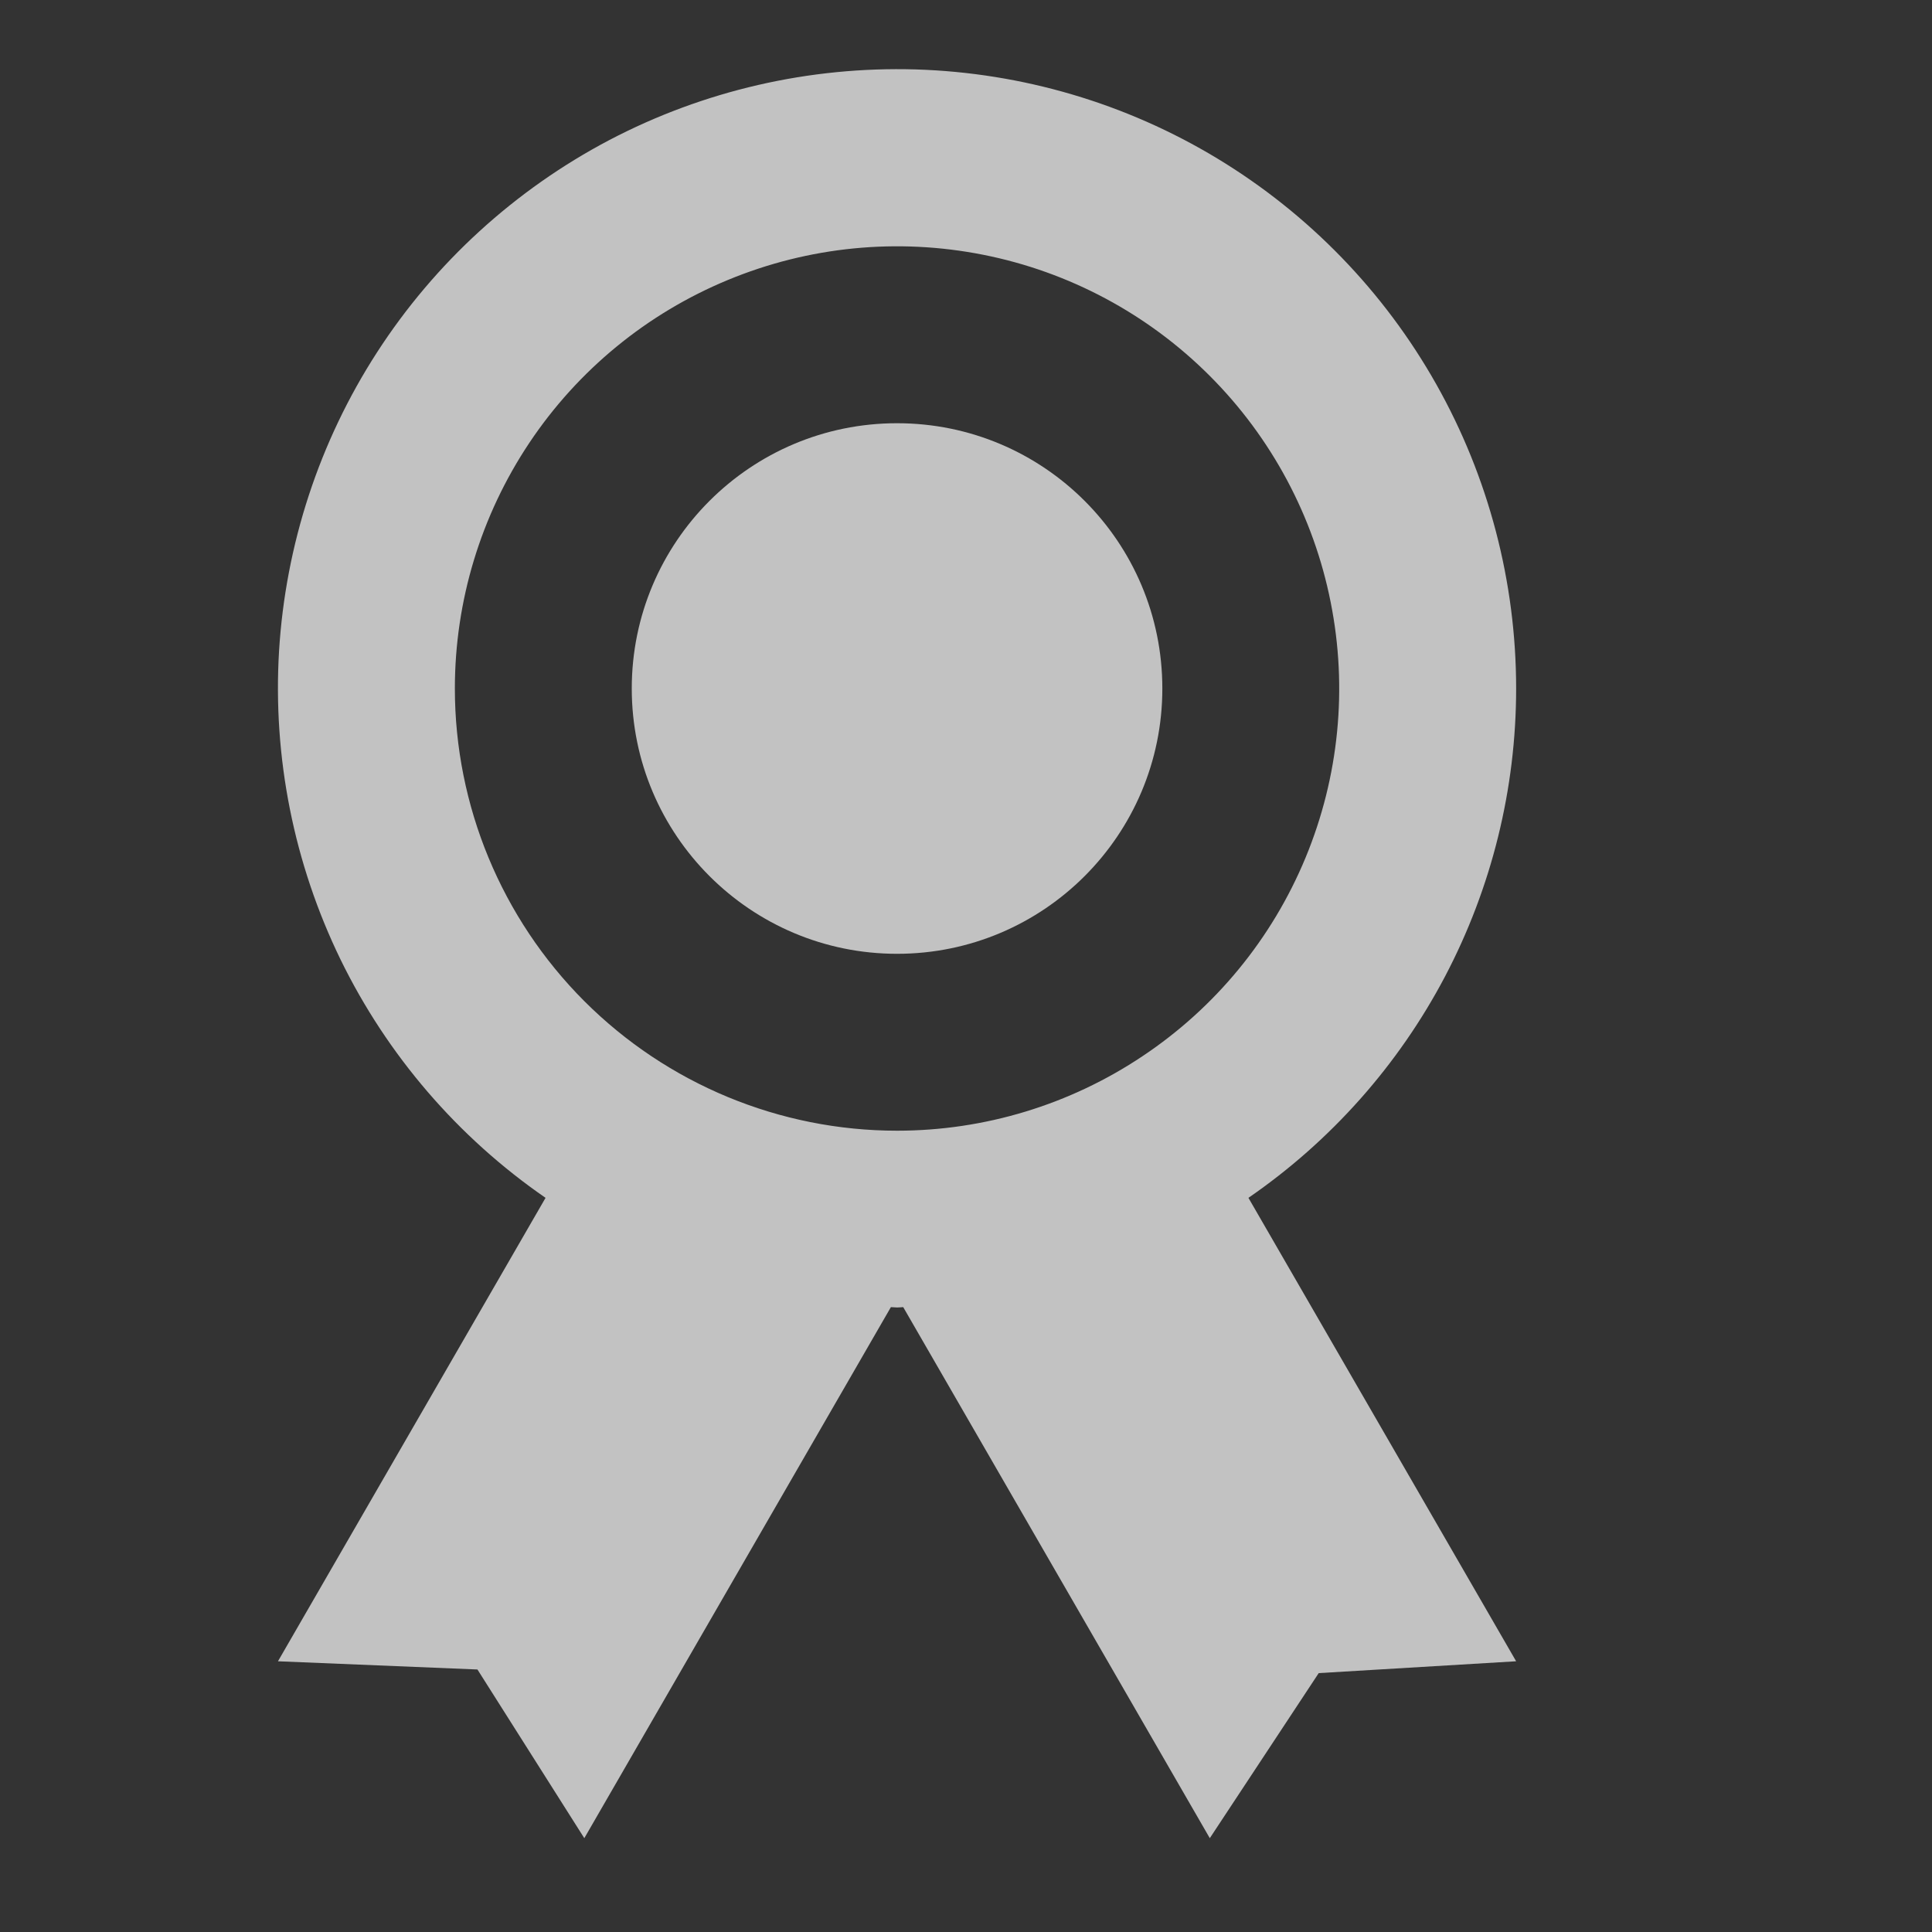 <svg width="16" height="16" viewBox="0 0 16 16" fill="none" xmlns="http://www.w3.org/2000/svg">
<rect x="0" y="0" width="16" height="16" fill="#333333" stroke="none"/>
<g clip-path="url(#clip0_209_481)">
<path d="M12.556 5.702C12.556 4.819 12.328 3.951 11.895 3.183C11.462 2.414 10.837 1.77 10.082 1.313C9.327 0.856 8.466 0.602 7.584 0.575C6.702 0.549 5.828 0.75 5.046 1.16C4.265 1.571 3.602 2.176 3.123 2.917C2.644 3.658 2.365 4.51 2.311 5.391C2.258 6.272 2.434 7.152 2.82 7.946C3.207 8.739 3.792 9.419 4.518 9.92L2.302 13.758L3.954 13.826L4.839 15.223L7.378 10.825C7.395 10.825 7.411 10.828 7.429 10.828C7.446 10.828 7.463 10.826 7.48 10.825L10.019 15.223L10.921 13.856L12.556 13.758L10.339 9.92C11.023 9.449 11.582 8.819 11.968 8.085C12.354 7.35 12.556 6.532 12.556 5.702ZM3.767 5.702C3.767 4.977 3.982 4.269 4.384 3.667C4.786 3.065 5.358 2.596 6.027 2.319C6.697 2.041 7.433 1.969 8.143 2.11C8.854 2.251 9.506 2.6 10.018 3.112C10.53 3.624 10.879 4.277 11.02 4.987C11.162 5.698 11.089 6.434 10.812 7.103C10.535 7.772 10.066 8.344 9.463 8.746C8.861 9.149 8.153 9.364 7.429 9.364C6.458 9.364 5.526 8.978 4.839 8.291C4.153 7.604 3.767 6.673 3.767 5.702Z" fill="white" fill-opacity="0.7"/>
<path d="M7.429 7.899C8.643 7.899 9.626 6.915 9.626 5.702C9.626 4.488 8.643 3.505 7.429 3.505C6.216 3.505 5.232 4.488 5.232 5.702C5.232 6.915 6.216 7.899 7.429 7.899Z" fill="white" fill-opacity="0.7"/>
</g>
<defs>
<clipPath id="clip0_209_481">
<rect width="14.941" height="14.941" fill="white" transform="translate(0.105 0.573)"/>
</clipPath>
</defs>
</svg>
